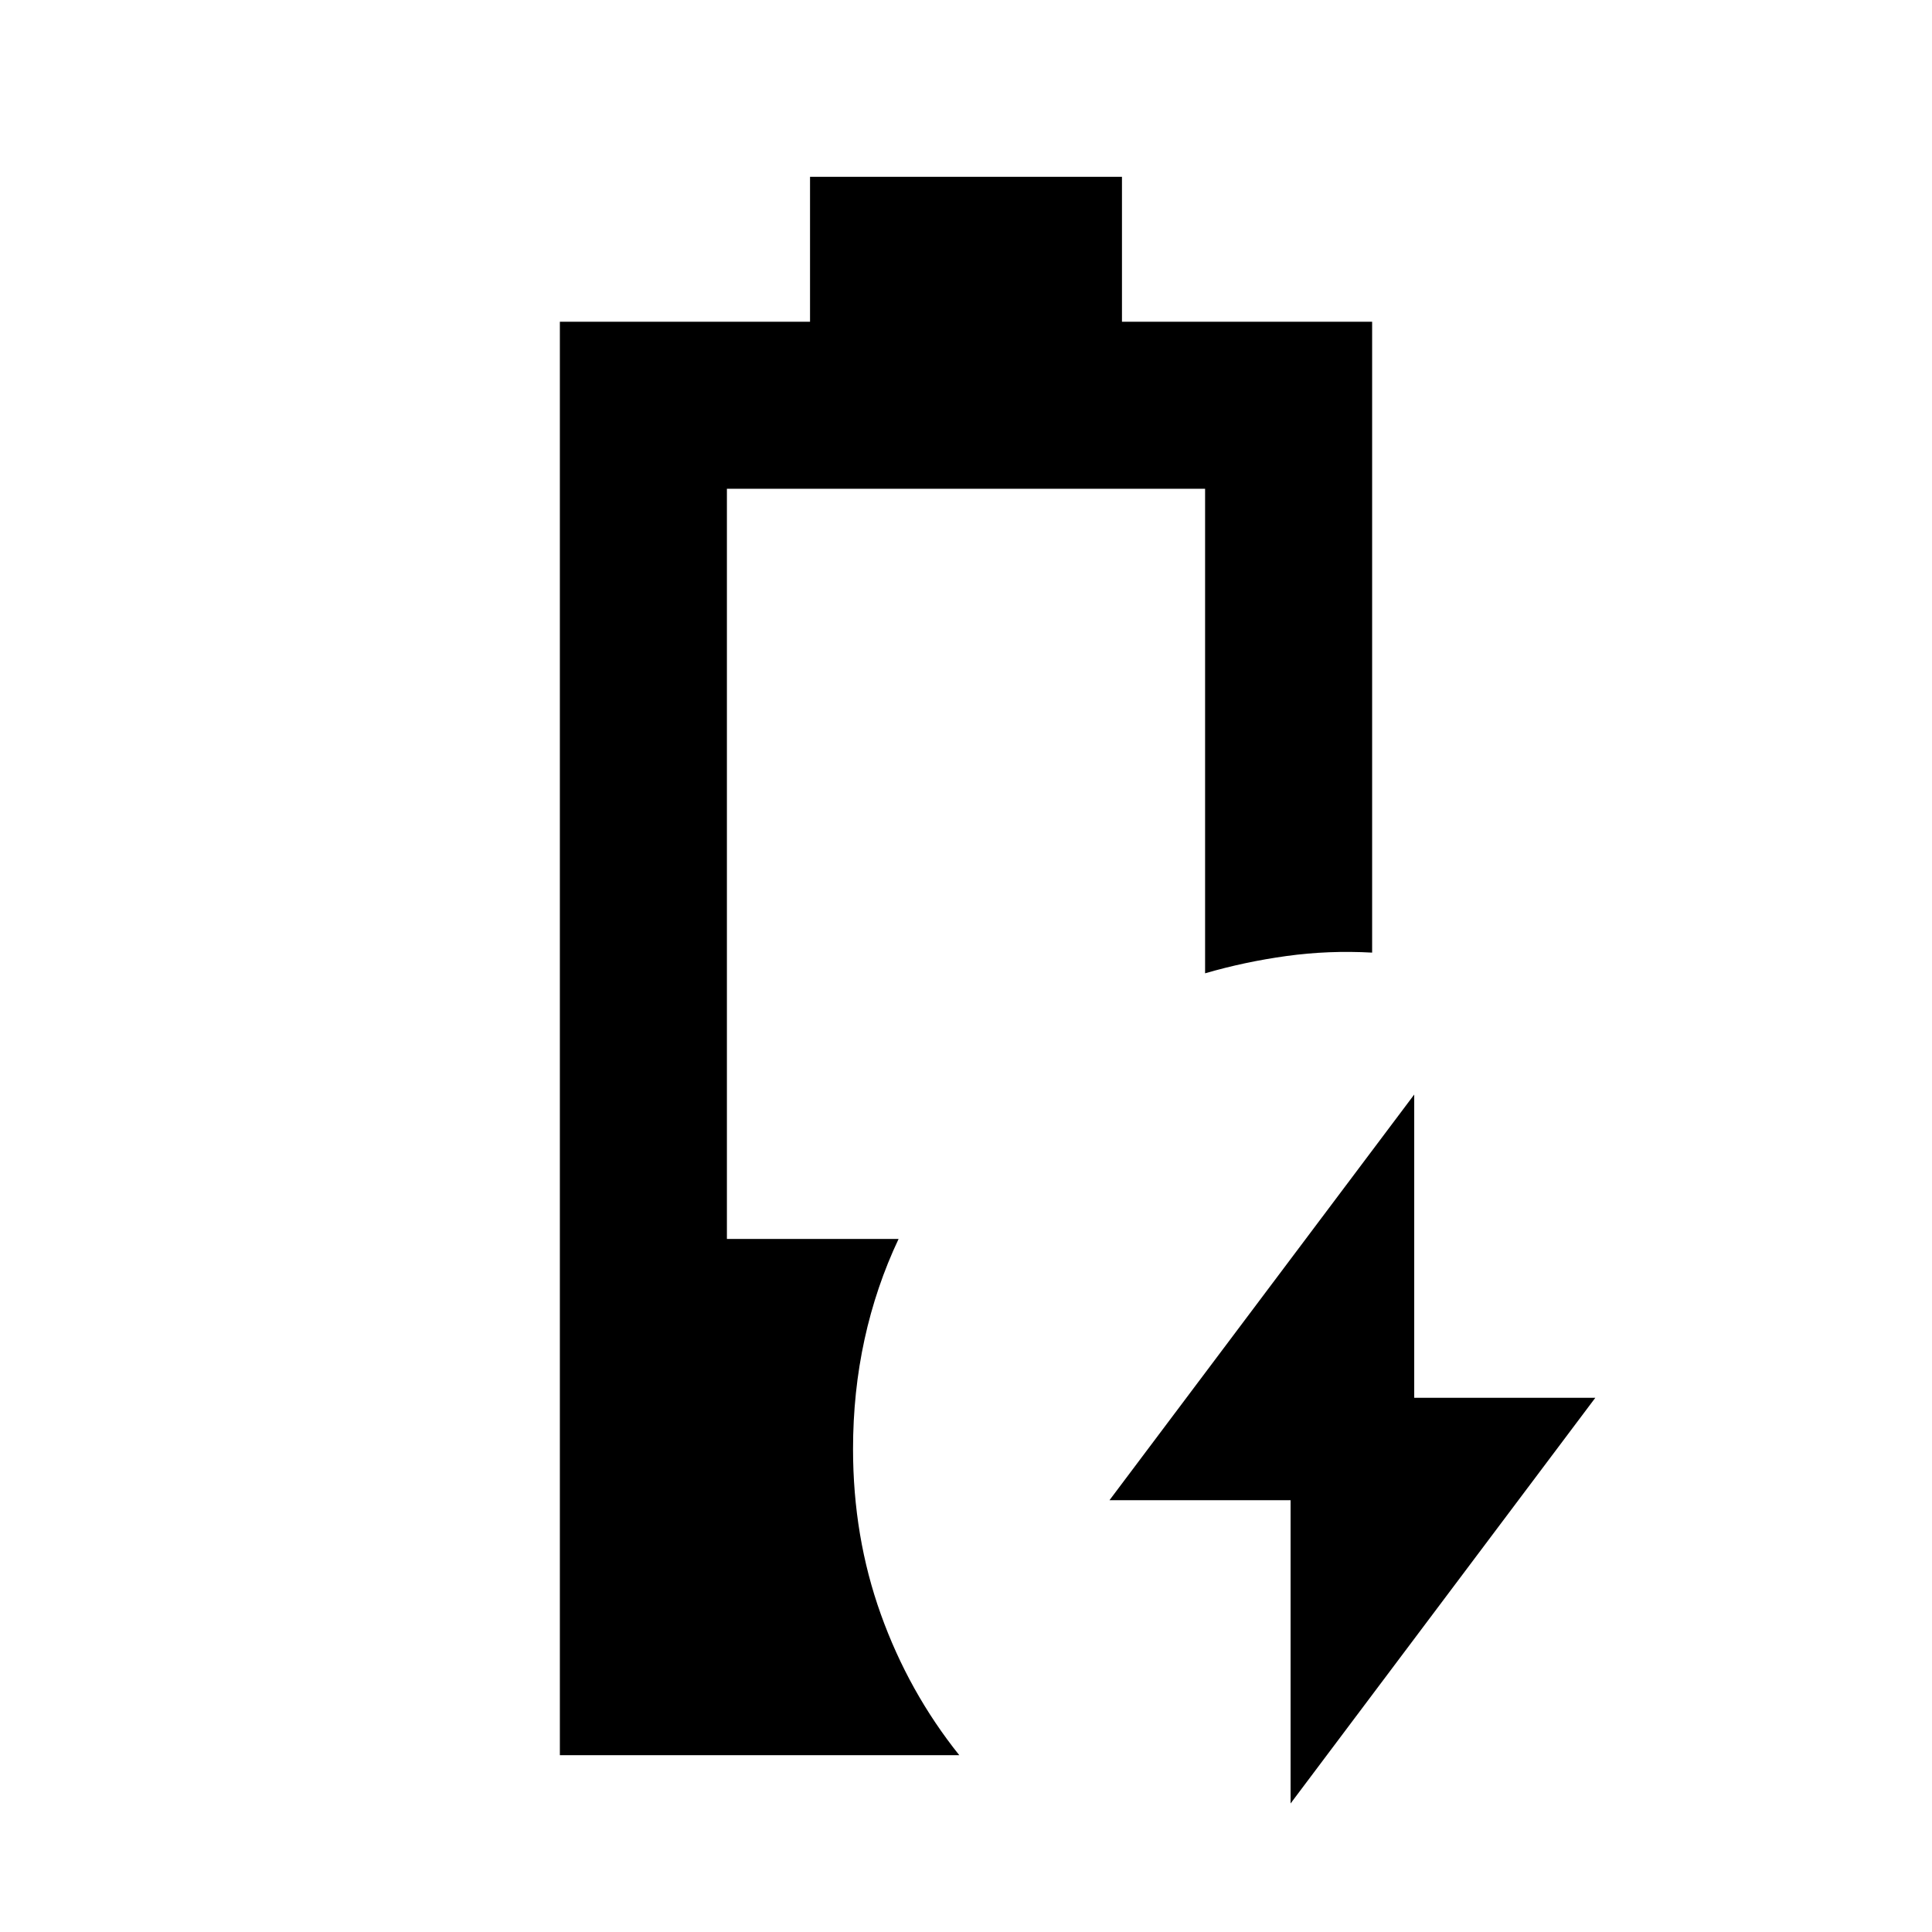 <svg xmlns="http://www.w3.org/2000/svg" height="20" viewBox="0 -960 960 960" width="20"><path d="M641.283-63.87v-150.695h-89.979l151.413-201.566v150.696h89.979L641.283-63.869Zm-363.088-24V-800.13H402.5v-72h155v72h124.305v313.479q-21.631-1.196-42.501 1.684-20.869 2.881-40.5 8.598v-240.76H361.196v372.76H446.5q-11.196 23.674-16.913 49.87-5.718 26.195-5.718 54.5 0 43.599 13.816 82.148 13.815 38.548 38.967 69.983H278.195Z"/></svg>